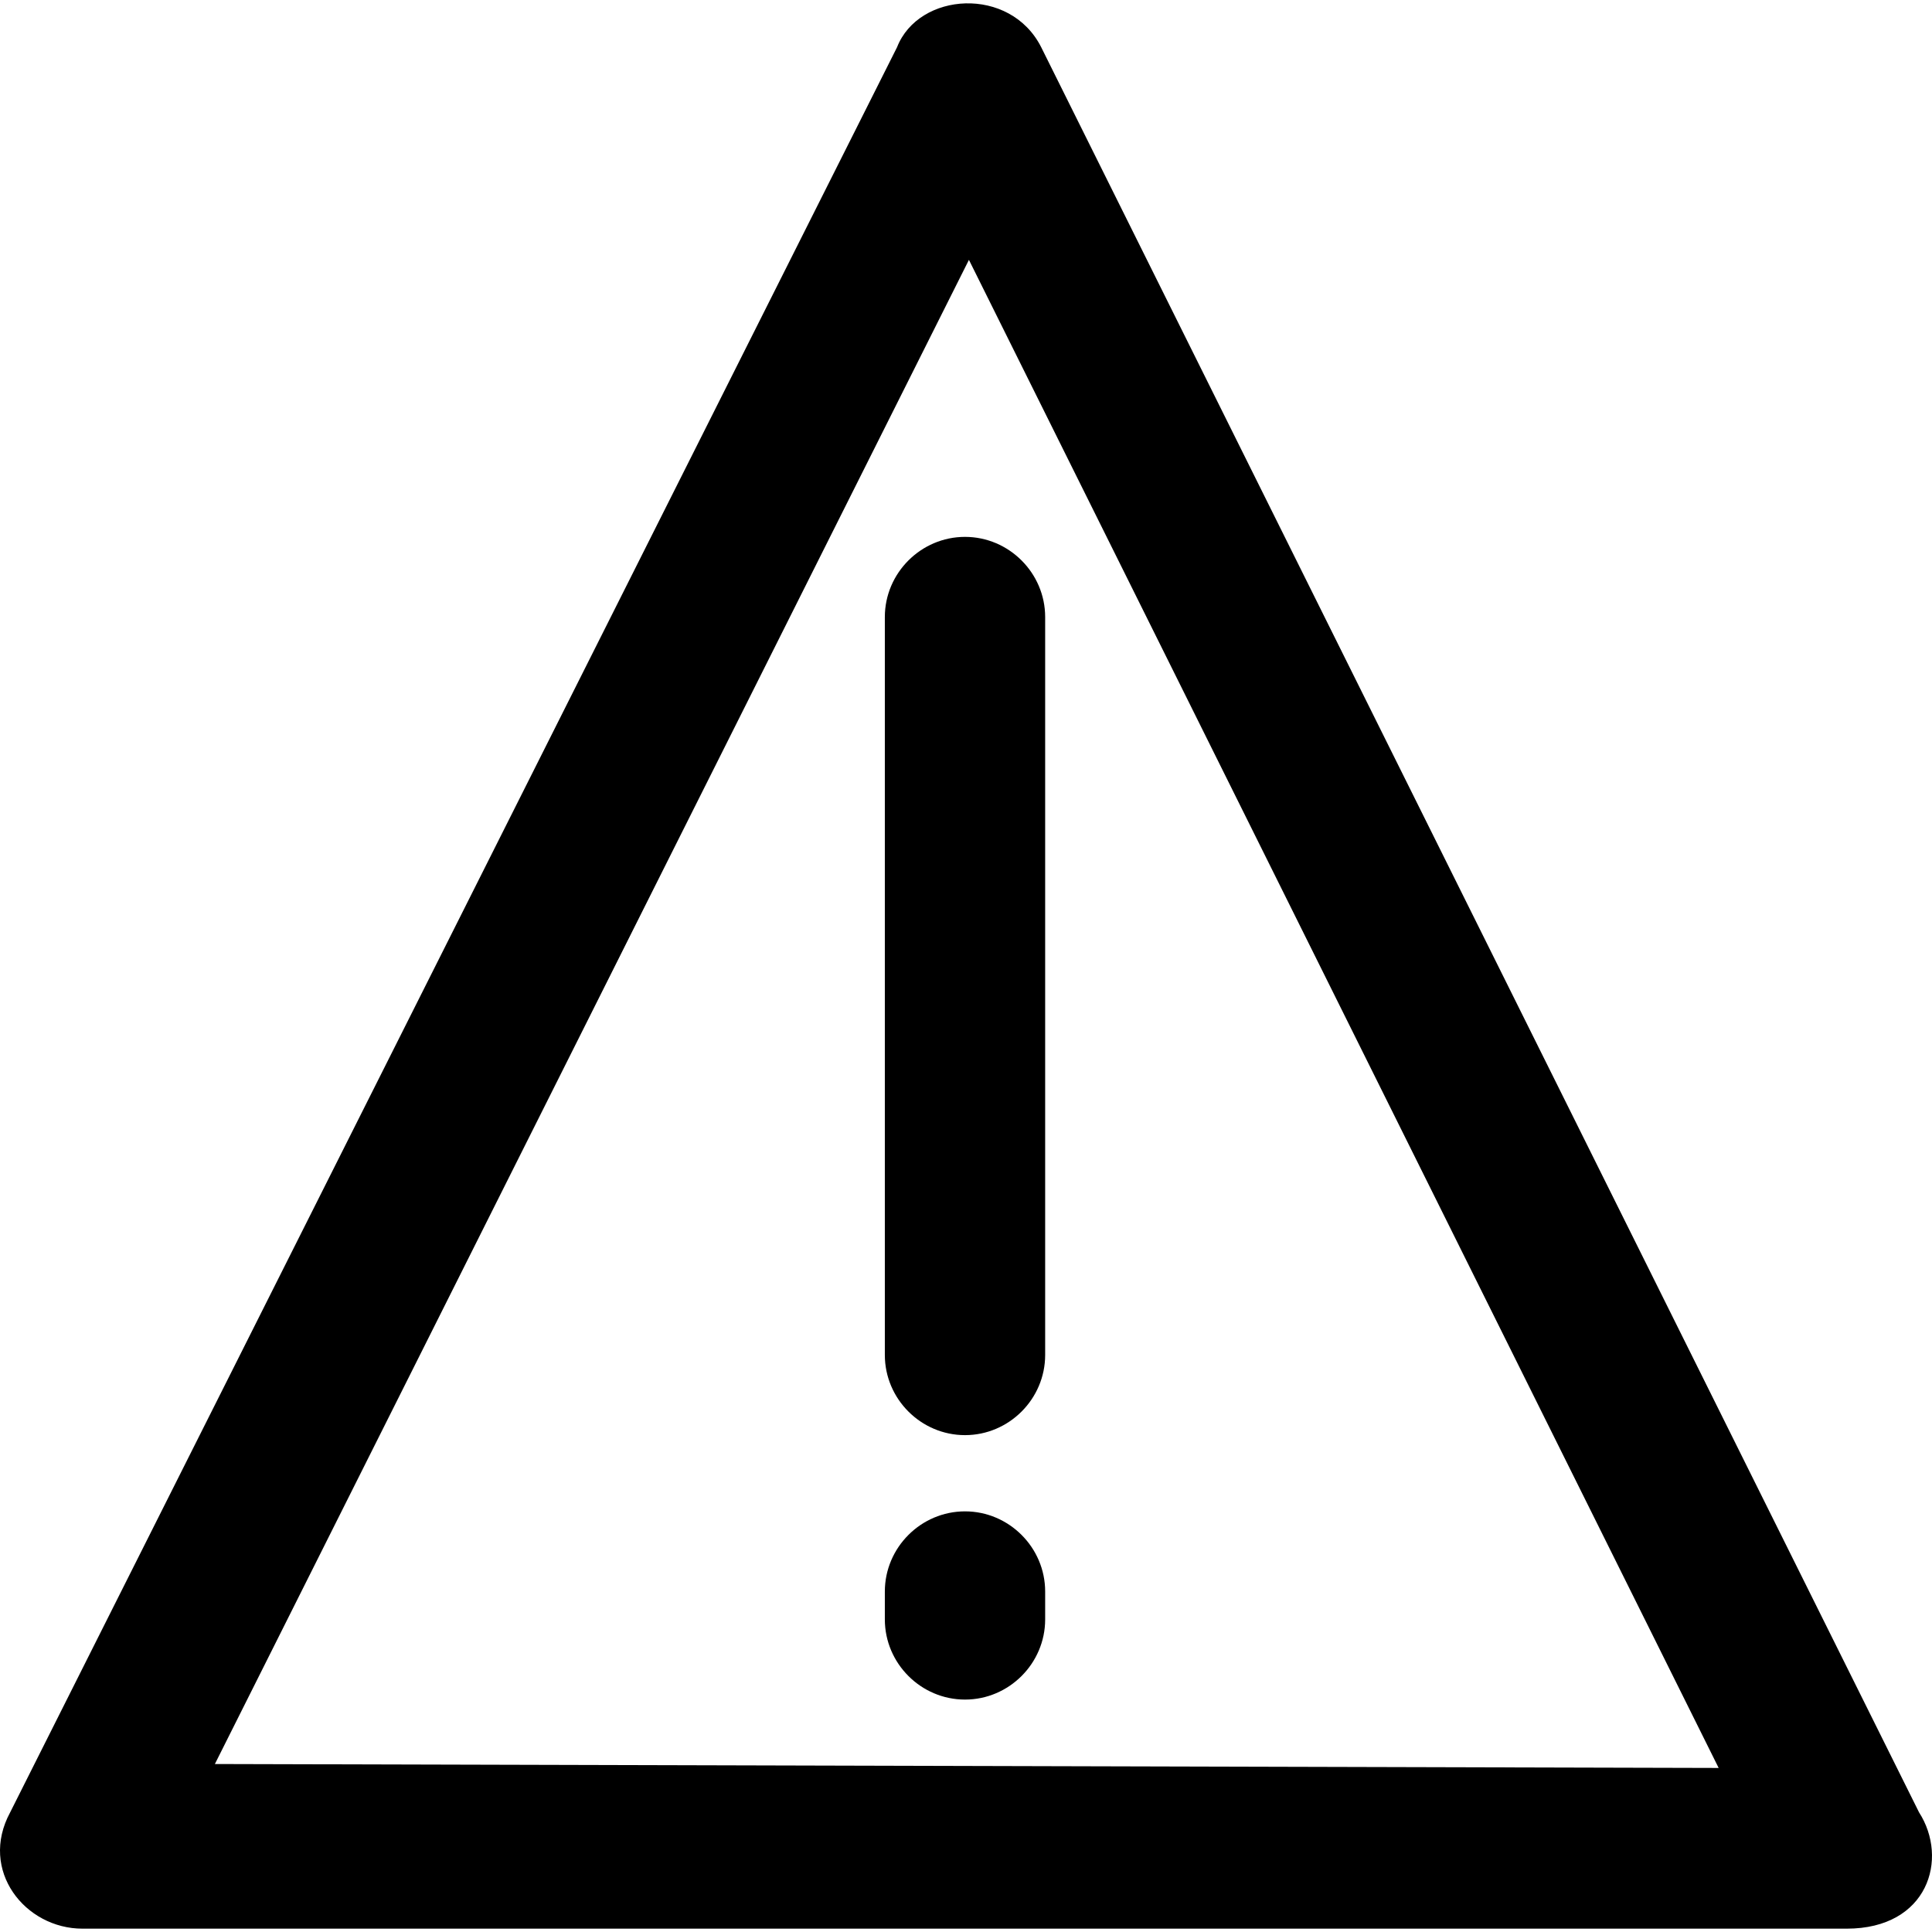 <svg enable-background="new 0 0 491.683 491.683" viewBox="0 0 491.683 491.683" xmlns="http://www.w3.org/2000/svg"><path d="m488.387 461.233-223.4-449.2c-7.9-15.7-31.2-14.1-36.7 0l-225.7 449.2c-8 14.8 3.8 29.6 18.4 29.6h449c20.7 0 26-17.8 18.4-29.6zm-433.7-12.3 191.9-382.8 190.8 383.8z"/><path d="m225.187 157.033v187.8c0 11.2 9.2 20.4 20.4 20.4s20.4-9.2 20.4-20.4v-187.8c0-11.2-9.2-20.4-20.4-20.4s-20.4 9.2-20.4 20.4z"/><path d="m245.587 384.633c-11.2 0-20.4 9.2-20.4 20.4v7.1c0 11.2 9.2 20.4 20.4 20.4s20.4-9.2 20.4-20.4v-7.1c0-11.2-9.2-20.4-20.4-20.4z"/></svg>